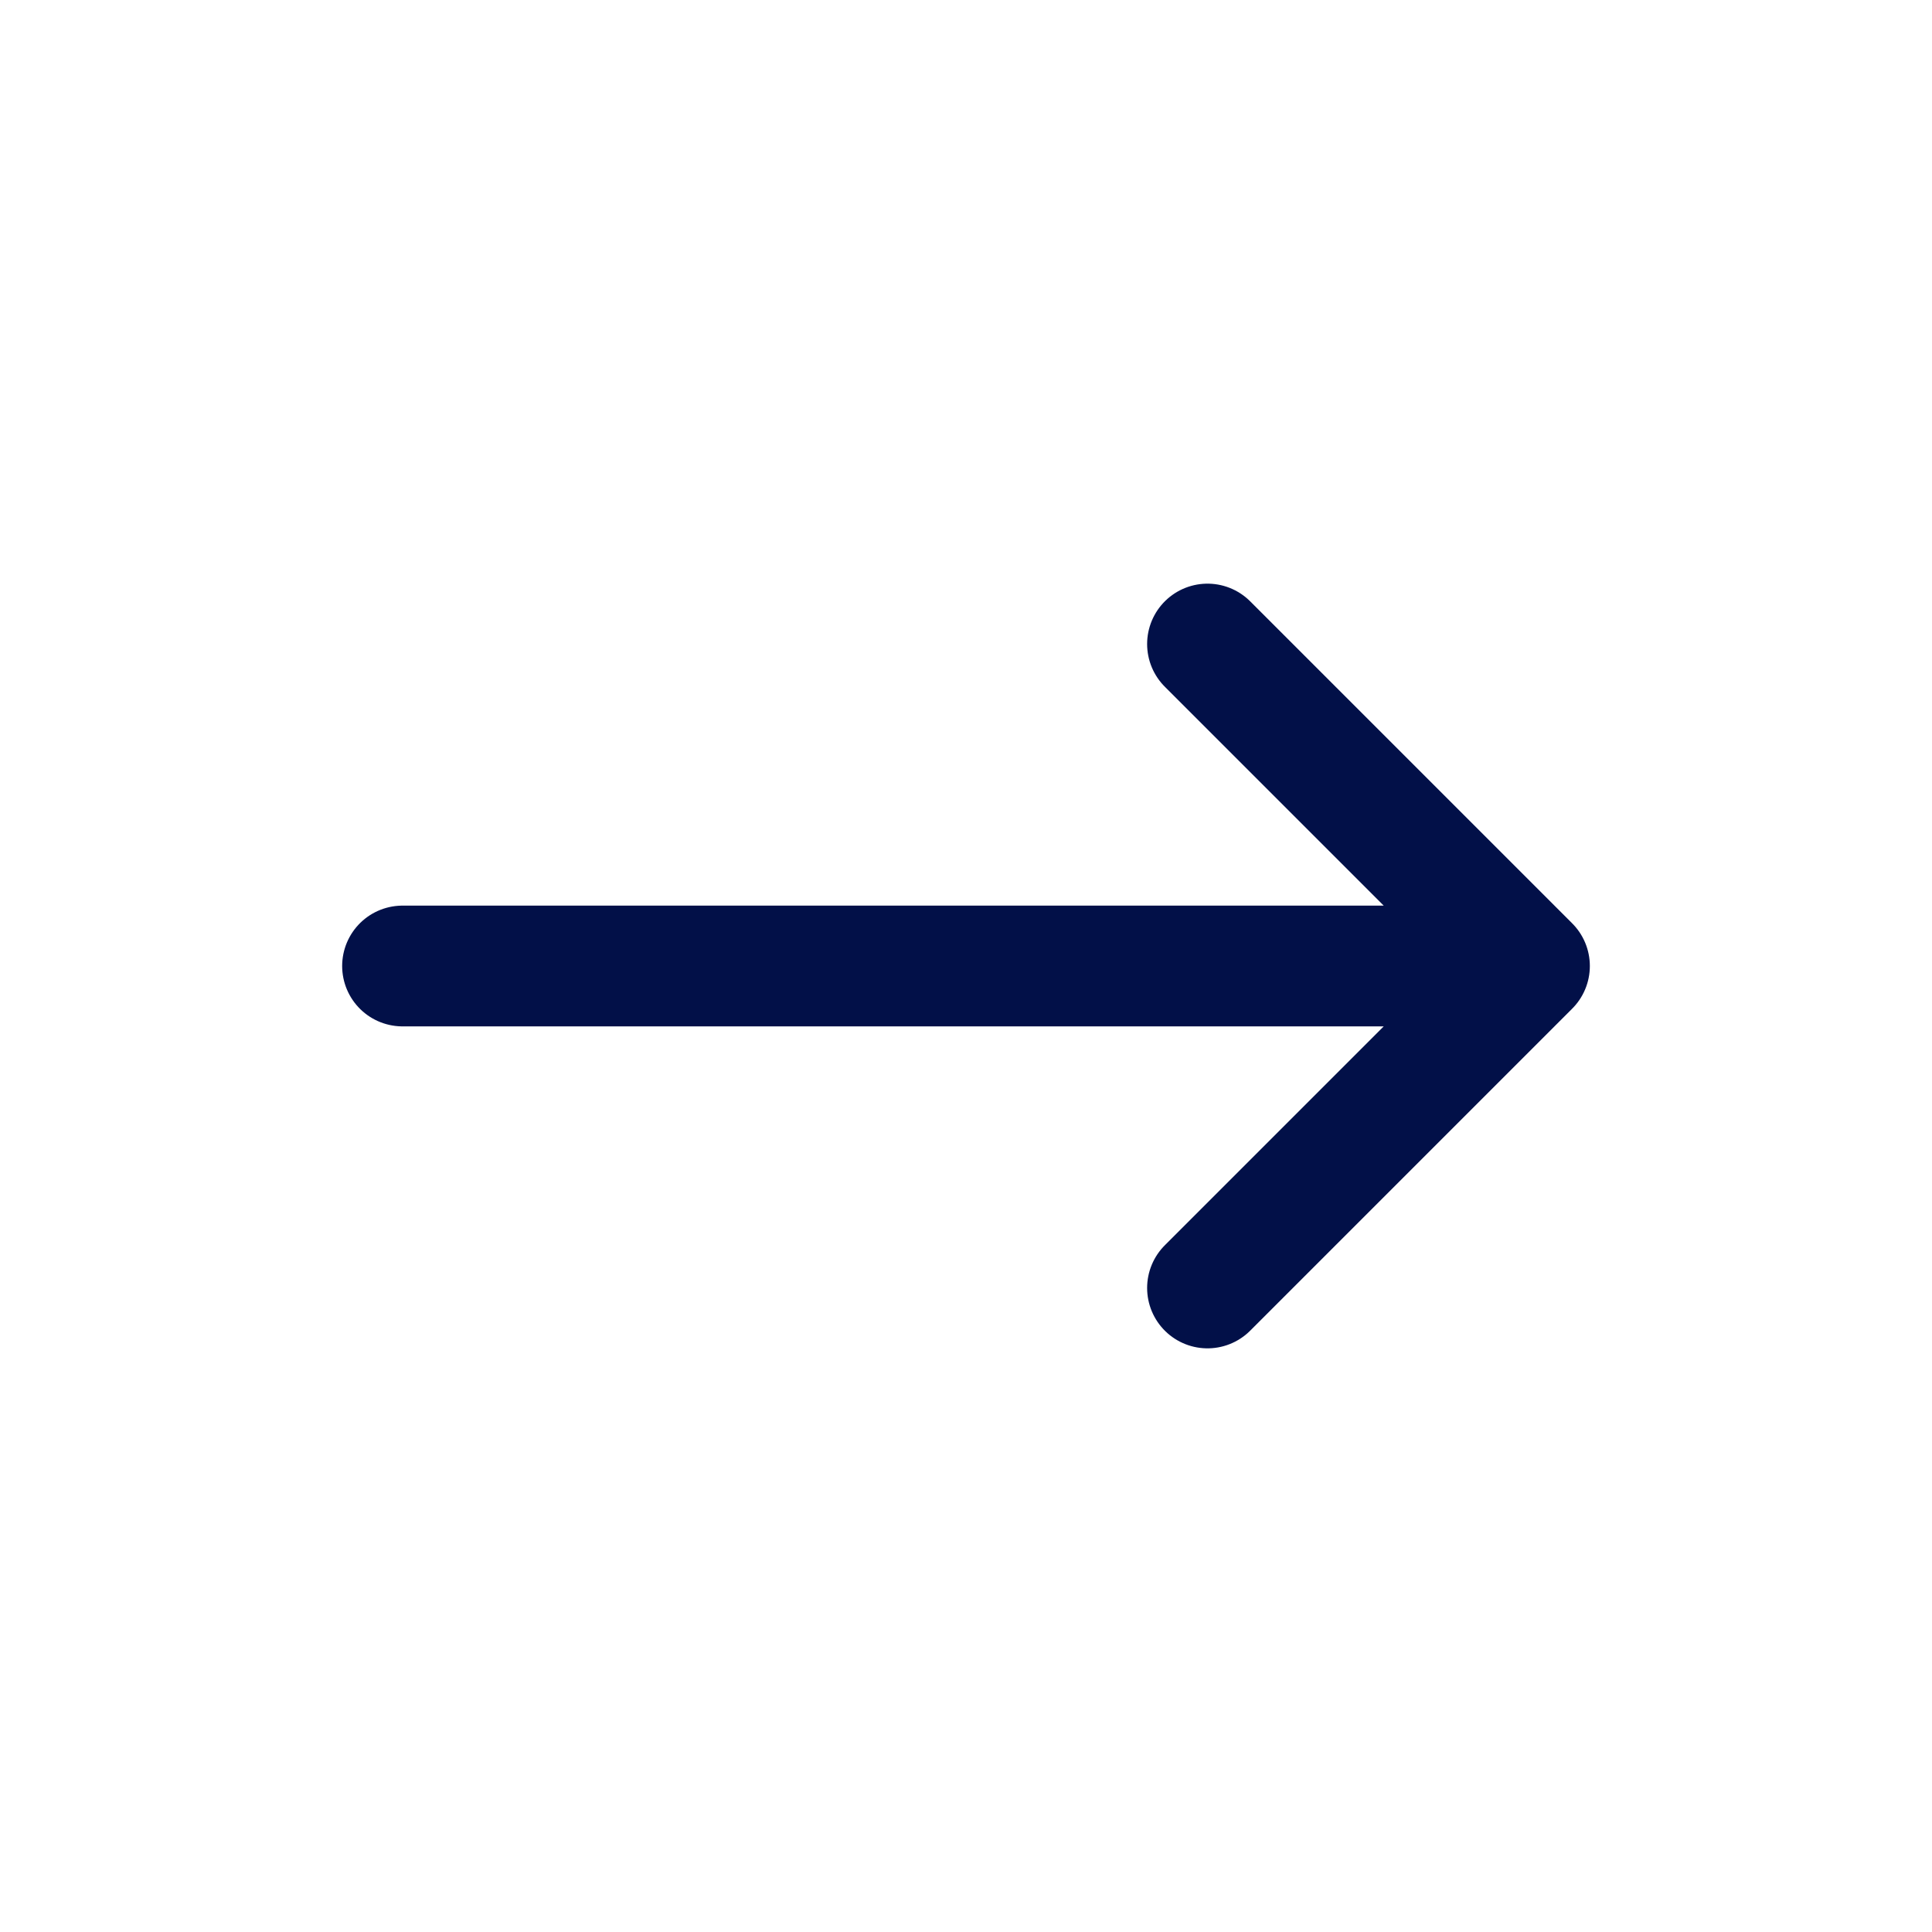 <svg xmlns="http://www.w3.org/2000/svg" width="20" height="20" viewBox="0 0 20 20">
    <g fill="none" fill-rule="evenodd">
        <g>
            <g>
                <g>
                    <path d="M0 0L20 0 20 20 0 20z" transform="translate(-396, -8693) translate(256, 8692) translate(140, 1)"/>
                    <path stroke="#021048" stroke-linecap="round" stroke-linejoin="round" stroke-width="1.25" d="M4.167 10L15.833 10M12.5 13.333L15.833 10M12.5 6.667L15.833 10" transform="translate(-396, -8693) translate(256, 8692) translate(140, 1)"/>
                </g>
            </g>
        </g>
    </g>
</svg>
